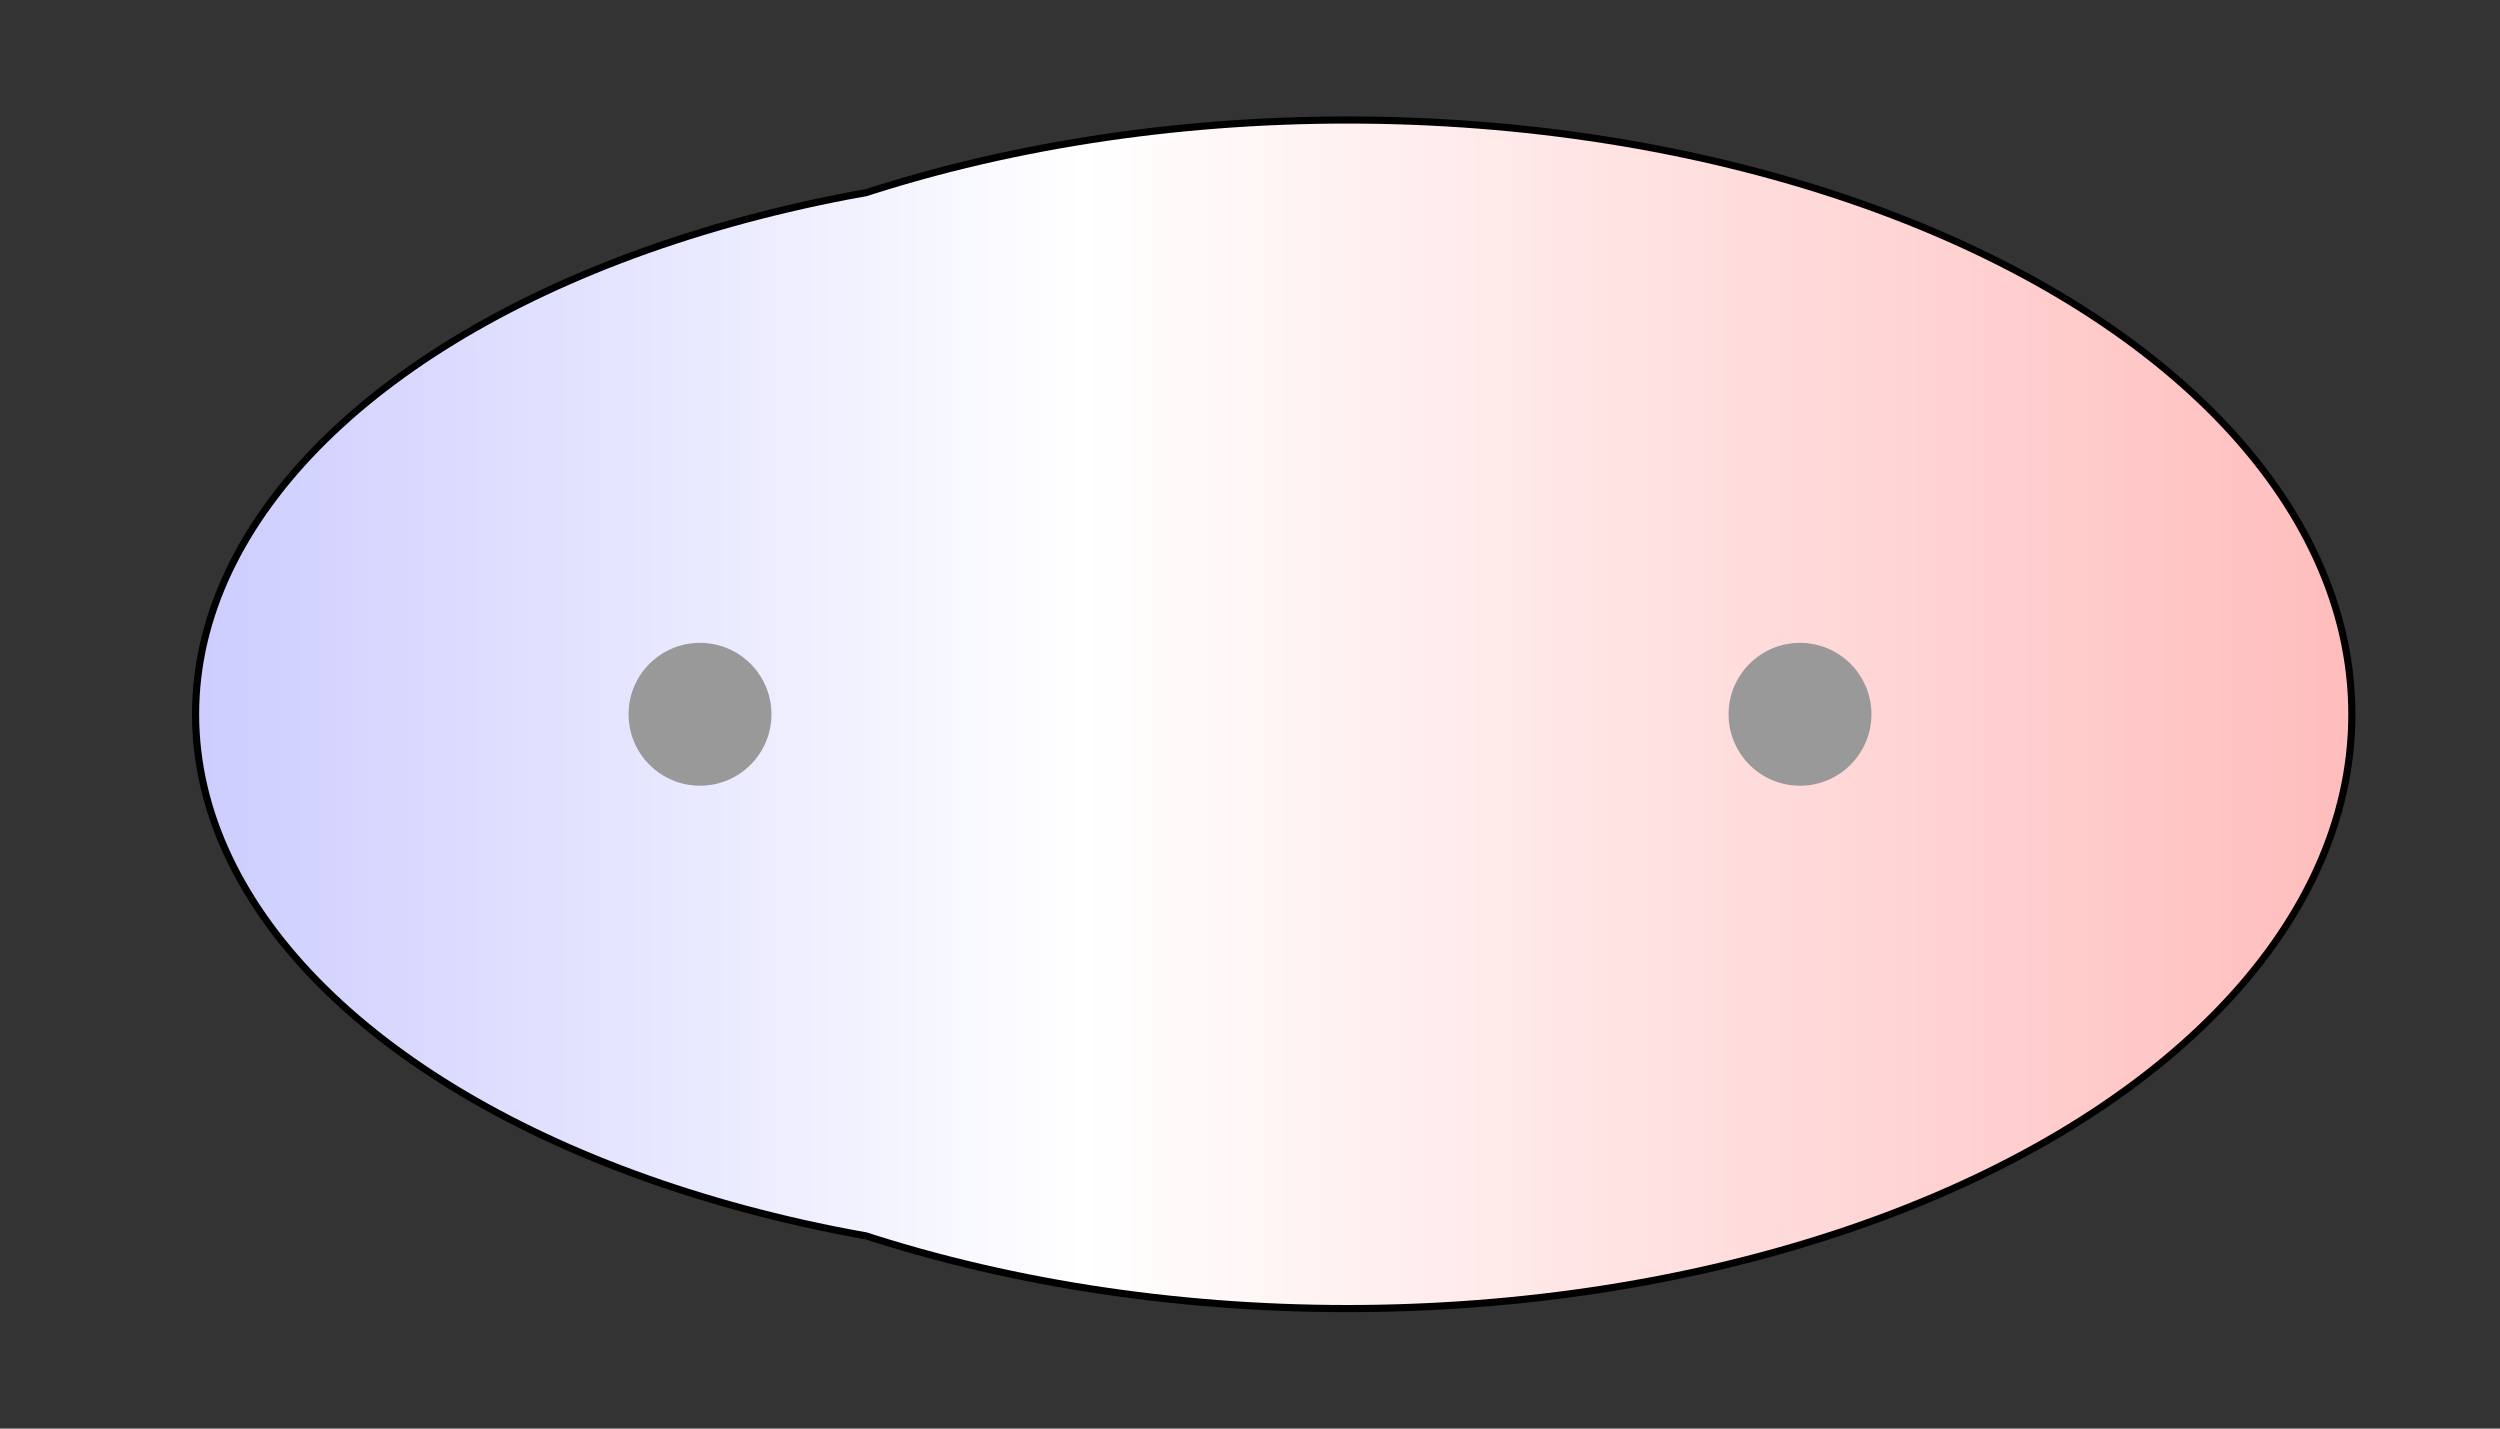 <svg width="175" height="100" viewBox="0 0 175 100" xmlns="http://www.w3.org/2000/svg" xmlns:xlink="http://www.w3.org/1999/xlink">
  <rect x="0" y="0" width="175" height="100" fill="#333333" stroke="none"/>
  <g>
    <title>Charges</title>
    <defs>
      <linearGradient id="grad1" y2="0" x2="100%" y1="0" x1="0%">
        <stop stop-color="rgb(255,0,0)" offset="0%"/>
        <stop stop-color="rgb(255,255,255)" offset="47.97%"/>
        <stop stop-color="rgb(0,0,255)" offset="100%"/>
      </linearGradient>
      <linearGradient id="grad2" y2="0" x2="100%" y1="0" x1="0%">
        <stop stop-color="rgb(0,0,255)" offset="0%"/>
        <stop stop-color="rgb(255,255,255)" offset="47.97%"/>
        <stop stop-color="rgb(255,0,0)" offset="100%"/>
      </linearGradient>
      <clipPath id="field">
        <ellipse id="field_1" ry="38.02" rx="66.74" cy="50" cx="80.68" stroke="#000000"/>
        <ellipse id="field_2" ry="41.35" rx="70.06" cy="50" cx="94.32" stroke="#000000"/>
      </clipPath>
      <clipPath id="field_outline">
        <ellipse id="field_1_outline" ry="38.52" rx="67.24" cy="50" cx="80.68" stroke="#000000"/>
        <ellipse id="field_2_outline" ry="41.85" rx="70.56" cy="50" cx="94.32" stroke="#000000"/>
      </clipPath>
    </defs>
    <rect id="bg_field_outline" x="-236.52" y="0" width="651.36" height="100" clip-path="url(#field_outline)" fill="#000000"/>
    <rect id="bg_gradient" x="-236.52" y="0" width="651.36" height="100" clip-path="url(#field)" fill="url(#grad2)"/>
    <ellipse id="atom_1" ry="5" rx="5" cy="50" cx="49" fill="#999999"/>
    <ellipse id="atom_2" ry="5" rx="5" cy="50" cx="126" fill="#999999"/>
  </g>
</svg>
